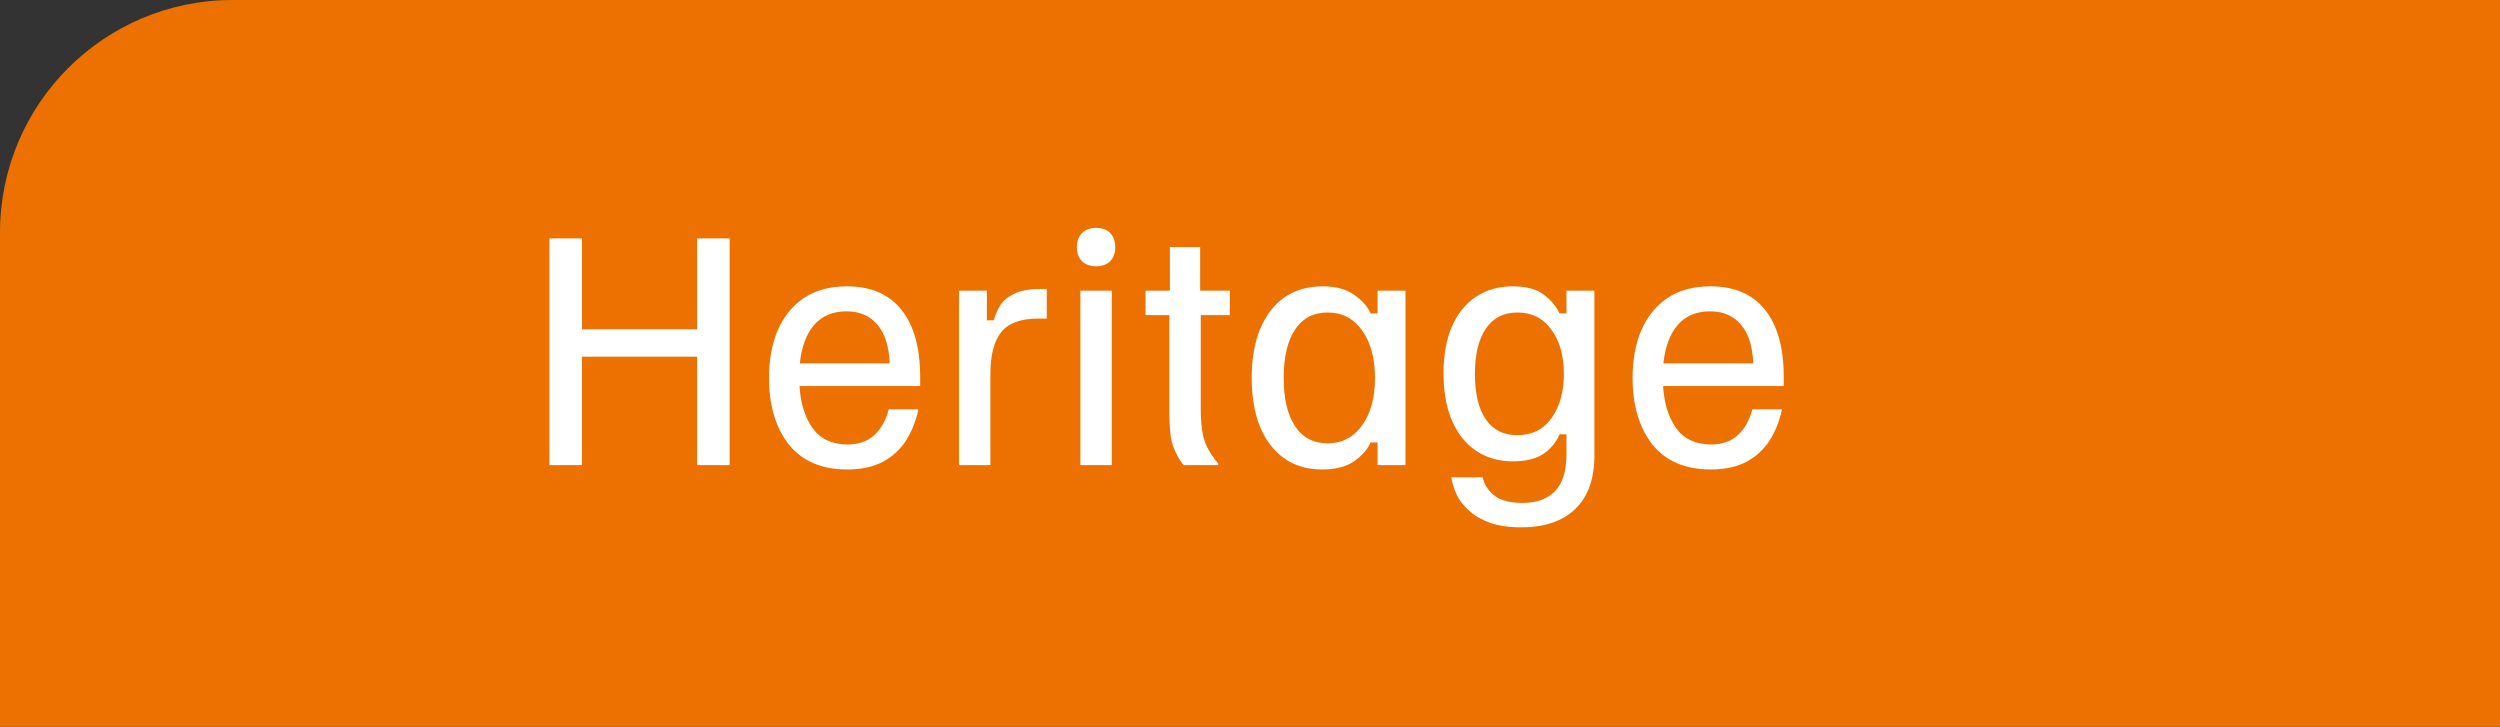 <svg width="86" height="25" viewBox="0 0 86 25" fill="none" xmlns="http://www.w3.org/2000/svg">
<rect x="0" y="0" width="86" height="25" fill="#333333" stroke="none"/>
<path d="M0 8C0 3.582 3.582 0 8 0H86V25H0V8Z" fill="#EC7100"/>
<path d="M18.9 16V8.2H20.02V11.33H23.98V8.2H25.1V16H23.98V12.27H20.02V16H18.9ZM29.144 16.15C28.264 16.15 27.594 15.863 27.134 15.29C26.681 14.71 26.454 13.947 26.454 13C26.454 12.373 26.554 11.827 26.754 11.36C26.961 10.887 27.261 10.517 27.654 10.25C28.054 9.983 28.547 9.85 29.134 9.85C29.954 9.85 30.577 10.117 31.004 10.65C31.437 11.183 31.654 11.957 31.654 12.97V13.28H27.504C27.537 13.867 27.687 14.35 27.954 14.73C28.227 15.103 28.627 15.29 29.154 15.29C29.534 15.29 29.841 15.183 30.074 14.97C30.307 14.757 30.474 14.46 30.574 14.08H31.594C31.507 14.487 31.364 14.847 31.164 15.16C30.964 15.467 30.697 15.71 30.364 15.89C30.031 16.063 29.624 16.15 29.144 16.15ZM27.514 12.5H30.604C30.584 11.92 30.444 11.477 30.184 11.17C29.924 10.863 29.571 10.71 29.124 10.71C28.651 10.71 28.277 10.867 28.004 11.18C27.737 11.493 27.574 11.933 27.514 12.5ZM32.989 16V10H33.949V11.02H34.189C34.229 10.853 34.299 10.687 34.399 10.52C34.499 10.353 34.659 10.217 34.879 10.11C35.099 9.997 35.409 9.94 35.809 9.94H36.009V10.96H35.709C35.109 10.96 34.686 11.117 34.439 11.43C34.193 11.737 34.069 12.22 34.069 12.88V16H32.989ZM37.165 16V10H38.245V16H37.165ZM37.705 9.16C37.498 9.16 37.335 9.1 37.215 8.98C37.101 8.86 37.045 8.7 37.045 8.5C37.045 8.3 37.101 8.14 37.215 8.02C37.335 7.9 37.498 7.84 37.705 7.84C37.918 7.84 38.081 7.9 38.195 8.02C38.308 8.14 38.365 8.3 38.365 8.5C38.365 8.7 38.308 8.86 38.195 8.98C38.081 9.1 37.918 9.16 37.705 9.16ZM40.715 16C40.569 15.82 40.449 15.603 40.355 15.35C40.269 15.097 40.225 14.717 40.225 14.21V10.84H39.406V10H40.245V8.5H41.285V10H42.306V10.84H41.306V14.04C41.306 14.587 41.362 14.997 41.475 15.27C41.596 15.537 41.739 15.76 41.906 15.94V16H40.715ZM45.479 16.15C44.966 16.15 44.529 16.02 44.169 15.76C43.809 15.5 43.533 15.137 43.339 14.67C43.153 14.197 43.059 13.64 43.059 13C43.059 12.36 43.153 11.807 43.339 11.34C43.533 10.867 43.809 10.5 44.169 10.24C44.536 9.98 44.979 9.85 45.499 9.85C45.953 9.85 46.313 9.947 46.579 10.14C46.853 10.327 47.043 10.54 47.149 10.78H47.389V10H48.349V16H47.389V15.22H47.149C47.043 15.46 46.853 15.677 46.579 15.87C46.306 16.057 45.939 16.15 45.479 16.15ZM45.669 15.25C46.169 15.25 46.566 15.043 46.859 14.63C47.153 14.217 47.299 13.673 47.299 13C47.299 12.327 47.153 11.783 46.859 11.37C46.566 10.957 46.169 10.75 45.669 10.75C45.183 10.75 44.809 10.947 44.549 11.34C44.289 11.733 44.159 12.287 44.159 13C44.159 13.713 44.289 14.267 44.549 14.66C44.809 15.053 45.183 15.25 45.669 15.25ZM52.327 18.14C51.9 18.14 51.54 18.087 51.247 17.98C50.954 17.873 50.714 17.733 50.527 17.56C50.34 17.393 50.2 17.21 50.107 17.01C50.014 16.81 49.954 16.613 49.927 16.42H51.007C51.047 16.647 51.174 16.85 51.387 17.03C51.6 17.21 51.93 17.3 52.377 17.3C52.857 17.3 53.227 17.167 53.487 16.9C53.754 16.633 53.887 16.203 53.887 15.61V14.94H53.647C53.54 15.207 53.357 15.43 53.097 15.61C52.844 15.783 52.497 15.87 52.057 15.87C51.317 15.87 50.73 15.6 50.297 15.06C49.87 14.52 49.657 13.78 49.657 12.84C49.657 12.227 49.75 11.697 49.937 11.25C50.13 10.803 50.404 10.46 50.757 10.22C51.117 9.973 51.544 9.85 52.037 9.85C52.497 9.85 52.85 9.943 53.097 10.13C53.35 10.317 53.534 10.533 53.647 10.78H53.887V10H54.847V15.67C54.847 16.47 54.63 17.08 54.197 17.5C53.764 17.927 53.14 18.14 52.327 18.14ZM52.187 14.97C52.7 14.97 53.097 14.773 53.377 14.38C53.657 13.98 53.797 13.473 53.797 12.86C53.797 12.233 53.654 11.727 53.367 11.34C53.087 10.947 52.697 10.75 52.197 10.75C51.73 10.75 51.37 10.933 51.117 11.3C50.864 11.667 50.737 12.187 50.737 12.86C50.737 13.533 50.86 14.053 51.107 14.42C51.36 14.787 51.72 14.97 52.187 14.97ZM58.851 16.15C57.971 16.15 57.301 15.863 56.841 15.29C56.388 14.71 56.161 13.947 56.161 13C56.161 12.373 56.261 11.827 56.461 11.36C56.668 10.887 56.968 10.517 57.361 10.25C57.761 9.983 58.254 9.85 58.841 9.85C59.661 9.85 60.284 10.117 60.711 10.65C61.144 11.183 61.361 11.957 61.361 12.97V13.28H57.211C57.244 13.867 57.394 14.35 57.661 14.73C57.934 15.103 58.334 15.29 58.861 15.29C59.241 15.29 59.548 15.183 59.781 14.97C60.014 14.757 60.181 14.46 60.281 14.08H61.301C61.214 14.487 61.071 14.847 60.871 15.16C60.671 15.467 60.404 15.71 60.071 15.89C59.738 16.063 59.331 16.15 58.851 16.15ZM57.221 12.5H60.311C60.291 11.92 60.151 11.477 59.891 11.17C59.631 10.863 59.278 10.71 58.831 10.71C58.358 10.71 57.984 10.867 57.711 11.18C57.444 11.493 57.281 11.933 57.221 12.5Z" fill="white"/>
</svg>
